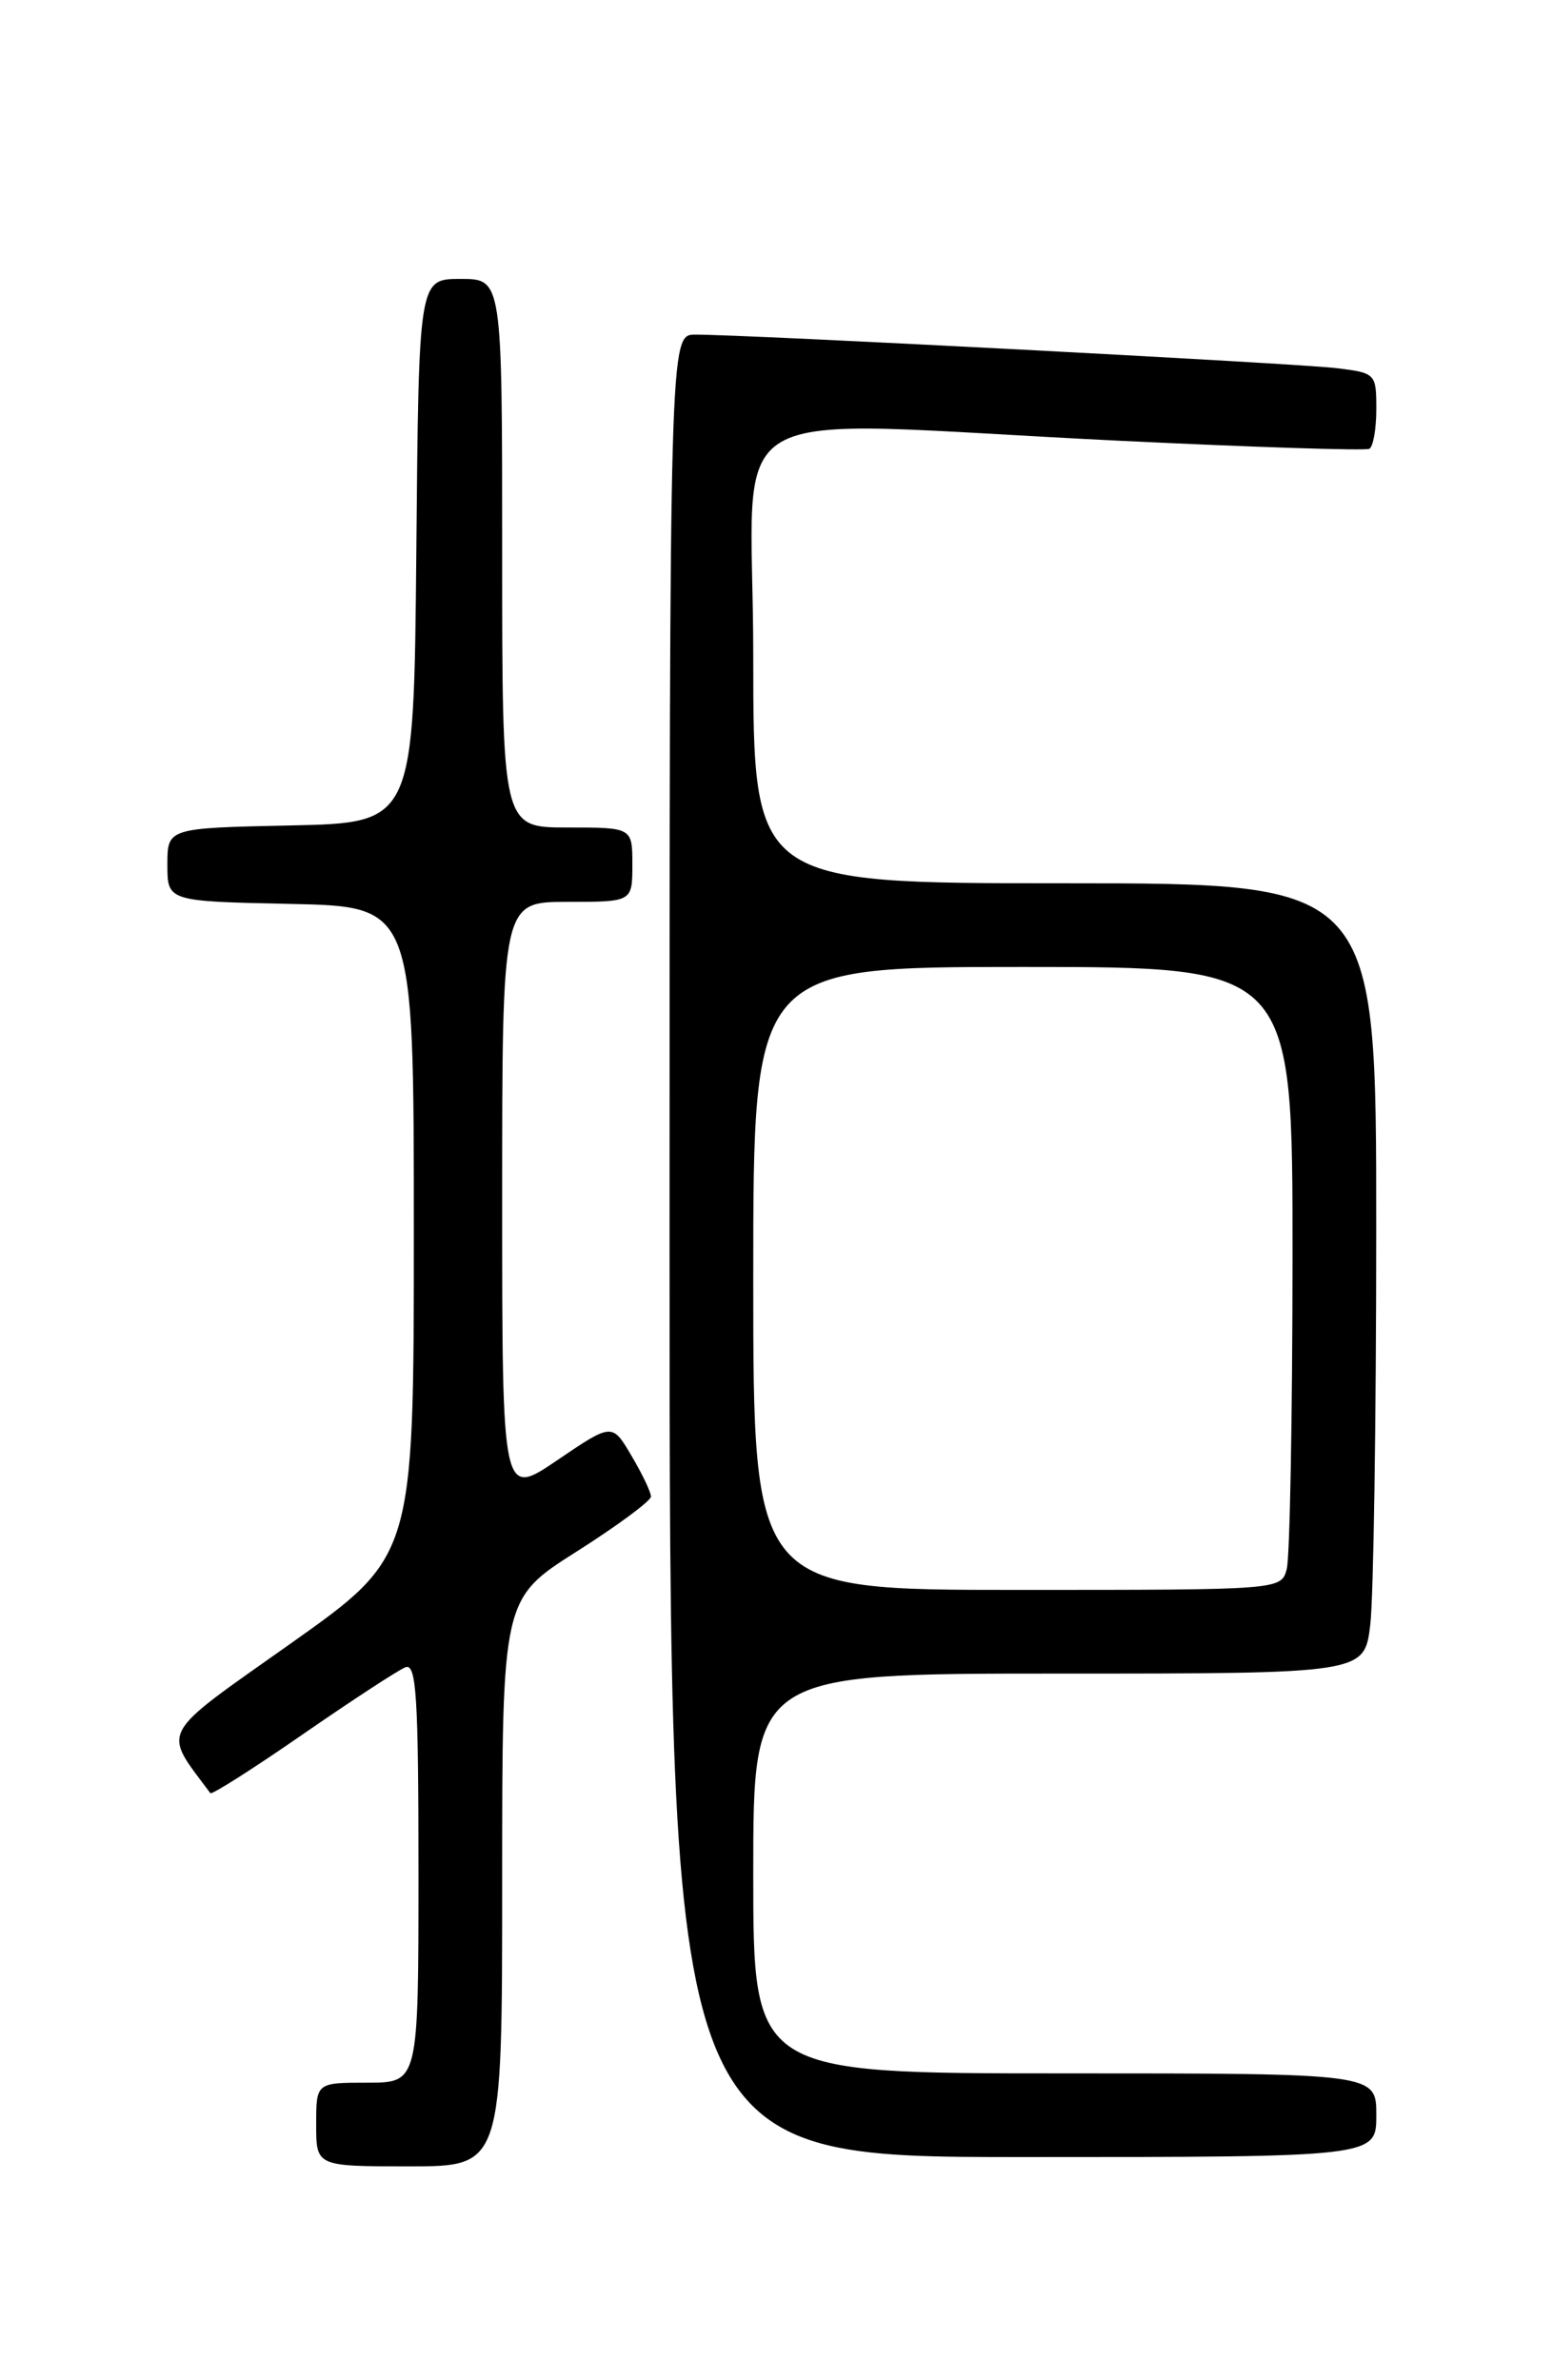 <?xml version="1.0" encoding="UTF-8" standalone="no"?>
<!DOCTYPE svg PUBLIC "-//W3C//DTD SVG 1.1//EN" "http://www.w3.org/Graphics/SVG/1.1/DTD/svg11.dtd" >
<svg xmlns="http://www.w3.org/2000/svg" xmlns:xlink="http://www.w3.org/1999/xlink" version="1.1" viewBox="0 0 167 256">
 <g >
 <path fill="currentColor"
d=" M 54.00 202.48 C 54.00 171.96 54.00 171.96 62.00 166.88 C 66.40 164.09 70.00 161.42 70.00 160.96 C 70.00 160.49 69.06 158.52 67.91 156.58 C 65.83 153.04 65.83 153.04 59.91 157.06 C 54.00 161.07 54.00 161.07 54.00 129.04 C 54.00 97.00 54.00 97.00 61.00 97.00 C 68.00 97.00 68.00 97.00 68.00 93.00 C 68.00 89.00 68.00 89.00 61.00 89.00 C 54.00 89.00 54.00 89.00 54.00 59.50 C 54.00 30.00 54.00 30.00 49.52 30.00 C 45.03 30.00 45.03 30.00 44.77 59.25 C 44.50 88.50 44.50 88.50 31.25 88.78 C 18.00 89.06 18.00 89.06 18.00 93.00 C 18.00 96.94 18.00 96.94 31.25 97.22 C 44.50 97.50 44.50 97.50 44.50 132.44 C 44.50 167.39 44.50 167.39 31.24 176.78 C 16.88 186.94 17.44 185.90 22.62 192.86 C 22.77 193.06 27.24 190.22 32.55 186.54 C 37.86 182.87 42.83 179.62 43.60 179.32 C 44.77 178.87 45.00 182.43 45.00 201.39 C 45.00 224.00 45.00 224.00 39.50 224.00 C 34.00 224.00 34.00 224.00 34.00 228.50 C 34.00 233.00 34.00 233.00 44.00 233.00 C 54.00 233.00 54.00 233.00 54.00 202.48 Z  M 148.00 227.50 C 148.00 223.00 148.00 223.00 114.50 223.00 C 81.00 223.00 81.00 223.00 81.00 201.50 C 81.00 180.00 81.00 180.00 113.86 180.00 C 146.72 180.00 146.72 180.00 147.35 174.75 C 147.70 171.86 147.99 152.74 147.99 132.25 C 148.00 95.00 148.00 95.00 114.50 95.00 C 81.00 95.00 81.00 95.00 81.00 70.50 C 81.00 42.22 75.81 45.25 120.50 47.41 C 134.80 48.10 146.84 48.49 147.25 48.27 C 147.66 48.06 148.00 46.14 148.00 44.00 C 148.00 40.19 147.93 40.11 143.75 39.60 C 139.55 39.08 80.07 35.97 74.75 35.99 C 72.00 36.00 72.00 36.00 72.00 134.00 C 72.00 232.00 72.00 232.00 110.00 232.00 C 148.00 232.00 148.00 232.00 148.00 227.50 Z  M 81.00 137.50 C 81.00 104.00 81.00 104.00 110.00 104.00 C 139.00 104.00 139.00 104.00 138.99 135.25 C 138.98 152.44 138.70 167.51 138.37 168.75 C 137.77 171.00 137.77 171.00 109.38 171.00 C 81.00 171.00 81.00 171.00 81.00 137.50 Z "/>
</g>
</svg>